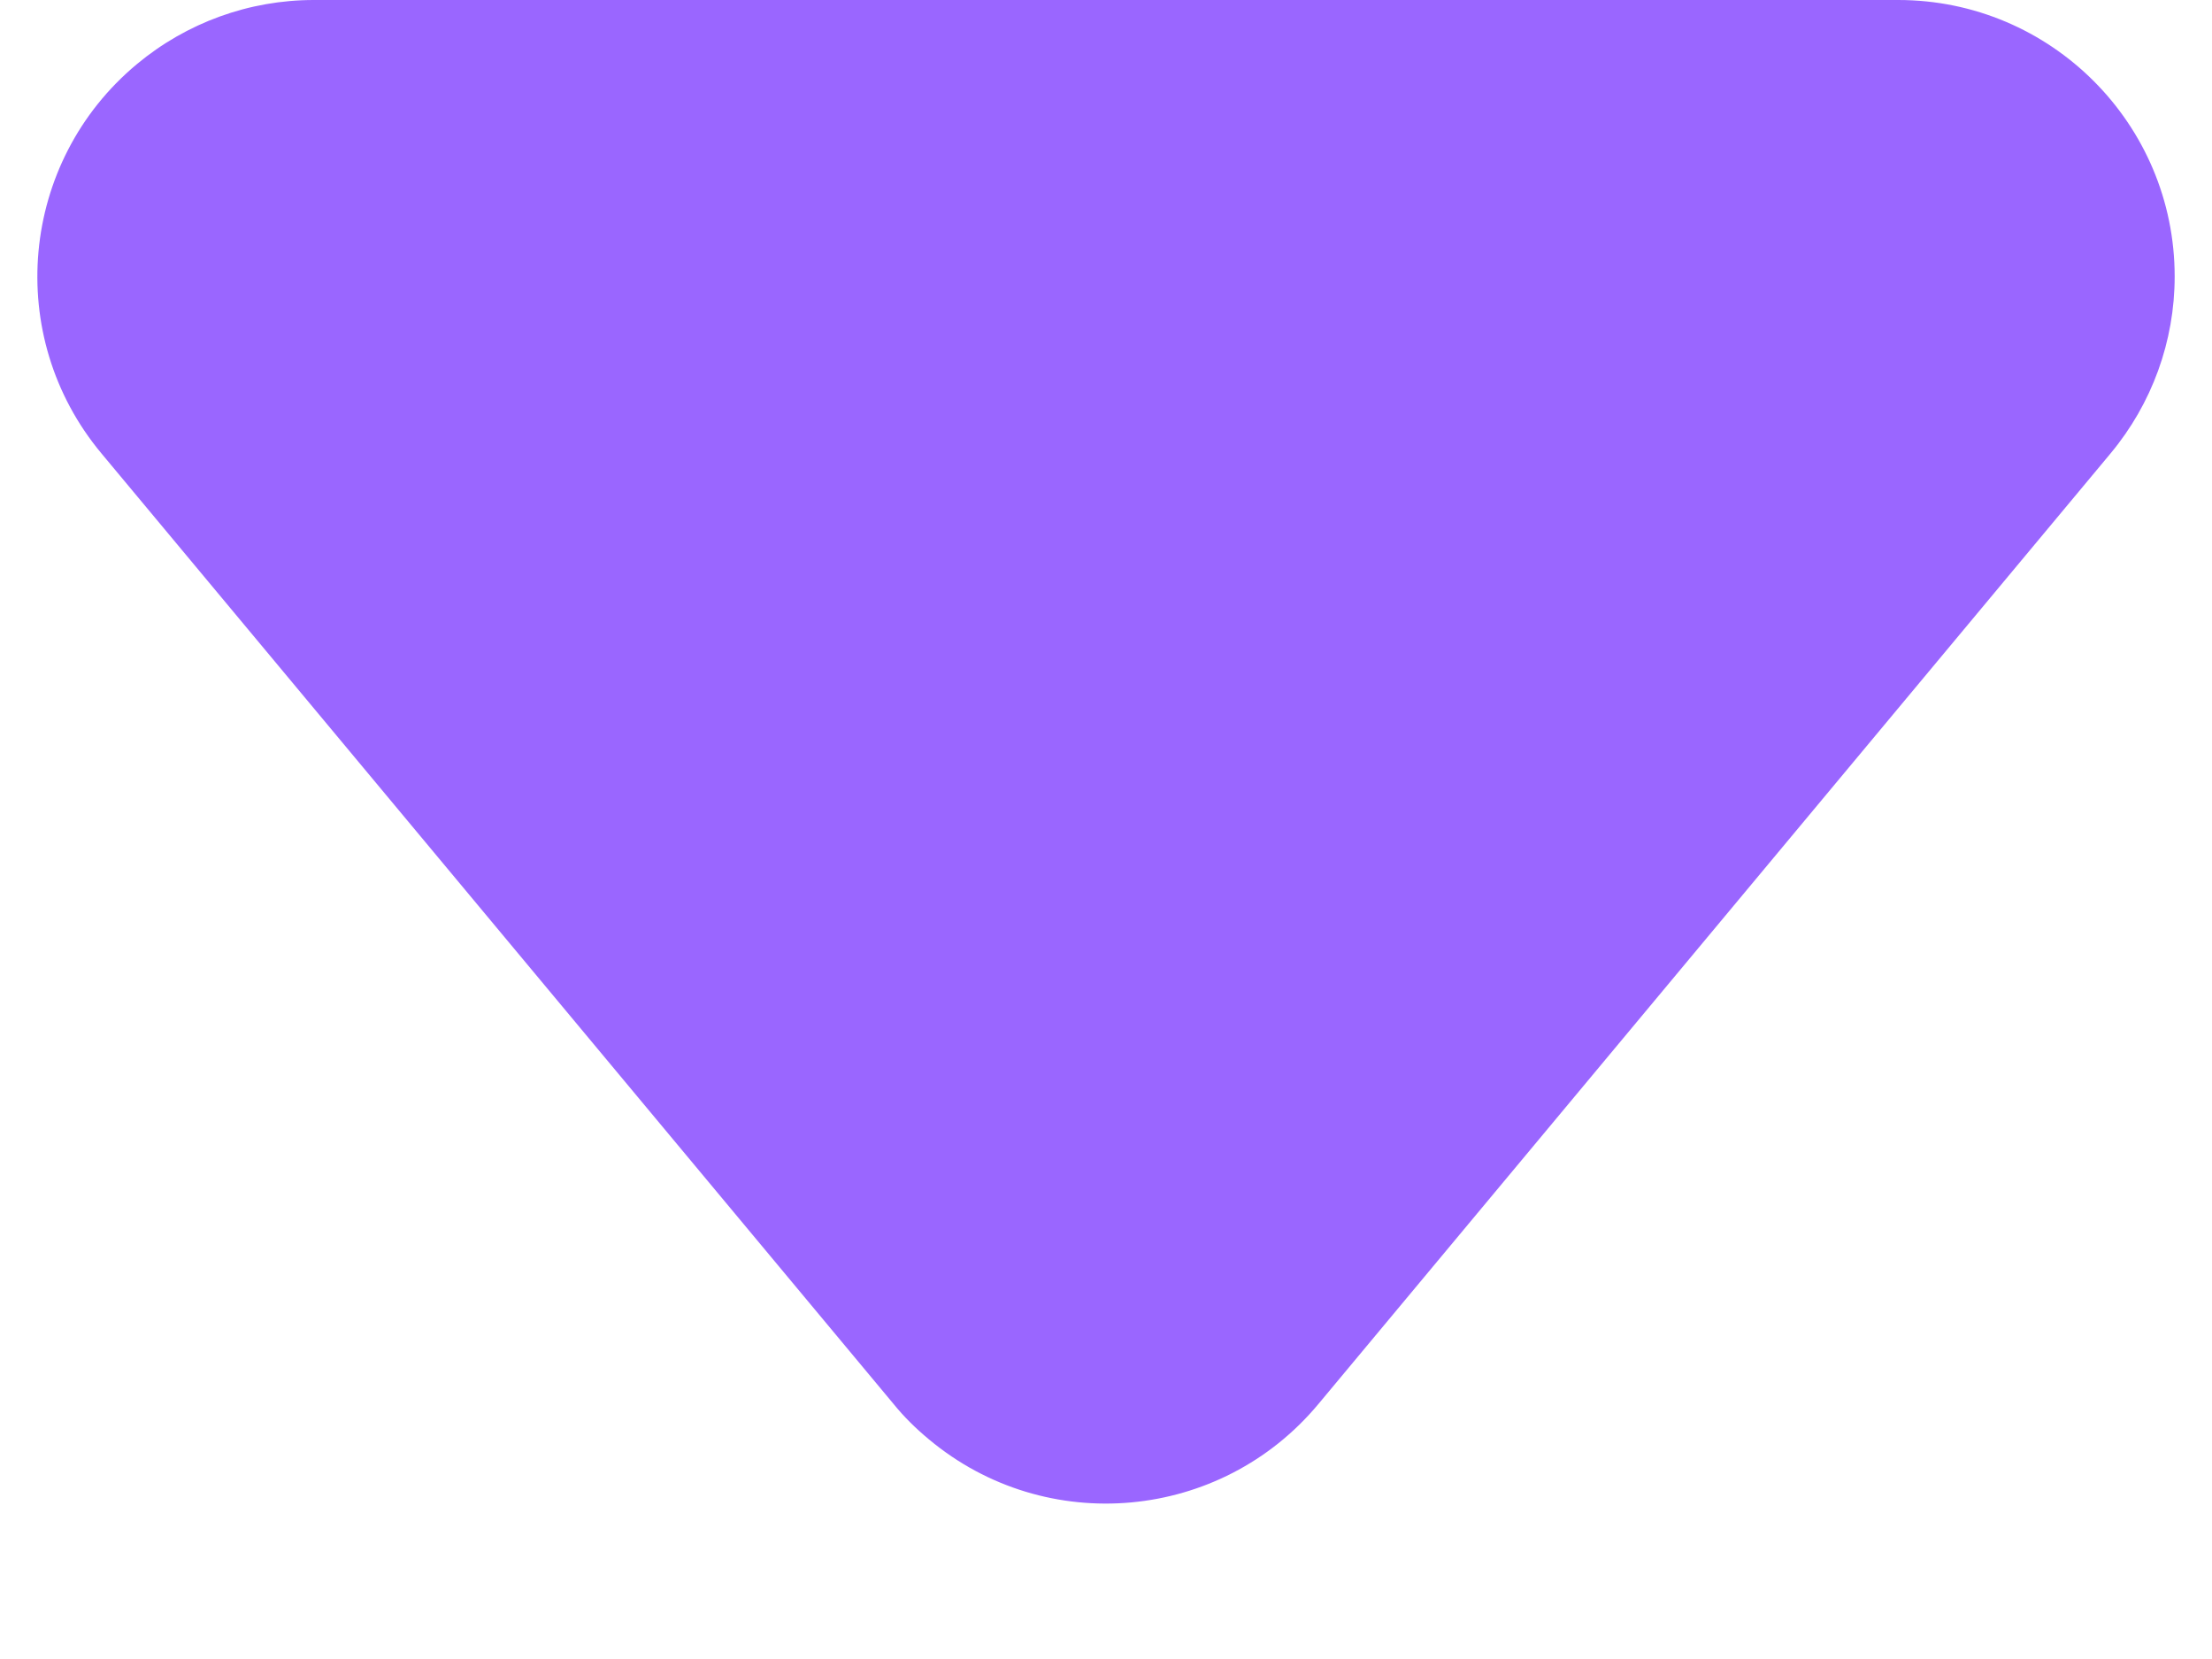 <?xml version="1.0" encoding="UTF-8"?>
<svg width="8px" height="6px" viewBox="0 0 8 6" version="1.1" xmlns="http://www.w3.org/2000/svg" xmlns:xlink="http://www.w3.org/1999/xlink">
    <!-- Generator: Sketch 51.2 (57519) - http://www.bohemiancoding.com/sketch -->
    <title>dropdown</title>
    <desc>Created with Sketch.</desc>
    <defs></defs>
    <g id="Build" stroke="none" stroke-width="1" fill="none" fill-rule="evenodd" opacity="0.6">
        <g id="Home" transform="translate(-1131, -1094)" fill="#5700FF">
            <g id="Listings" transform="translate(130, 1077)">
                <g id="Filters">
                    <g id="Sort" transform="translate(882, 0)">
                        <g id="Group-6" transform="translate(48, 0)">
                            <path d="M72.135,17 L77.865,17 C78.417,17 78.865,17.448 78.865,18 C78.865,18.234 78.783,18.46 78.633,18.64 L75.768,22.078 C75.415,22.502 74.784,22.56 74.36,22.206 C74.313,22.167 74.27,22.125 74.232,22.078 L71.367,18.64 C71.013,18.216 71.071,17.585 71.495,17.232 C71.675,17.082 71.901,17 72.135,17 Z" id="dropdown"></path>
                        </g>
                    </g>
                </g>
            </g>
        </g>
    </g>
</svg>
